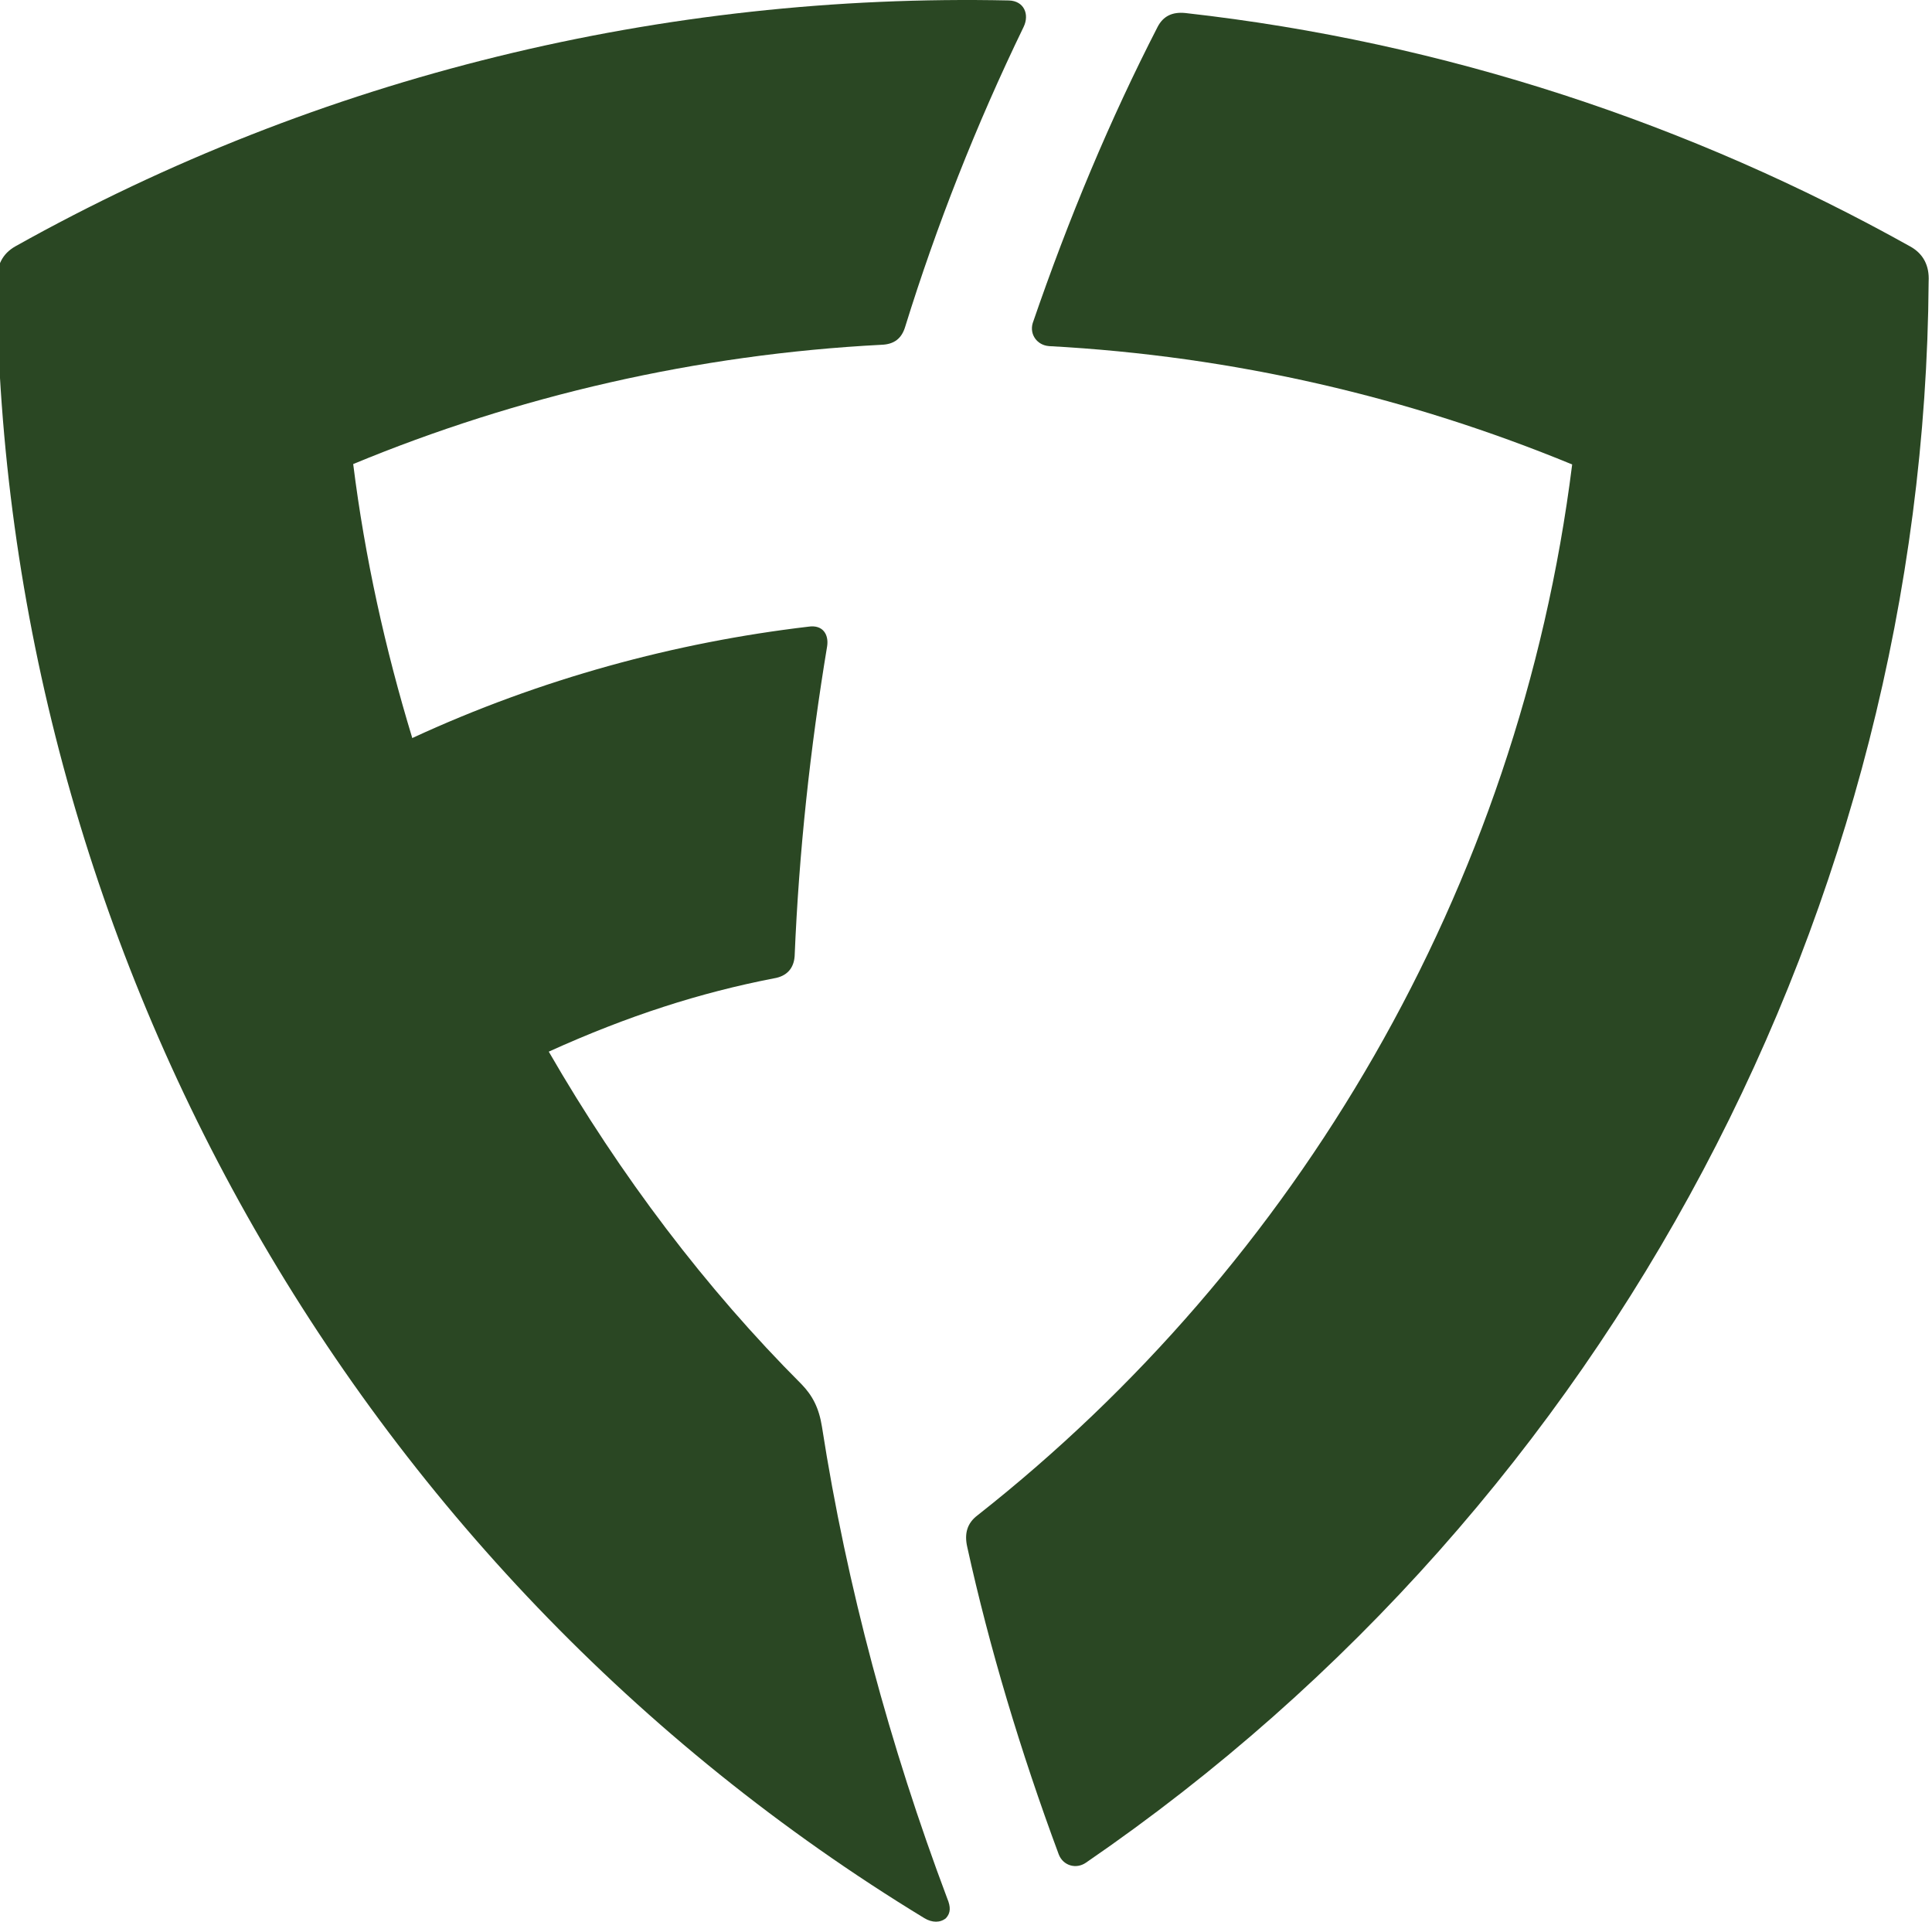 <?xml version="1.0" encoding="UTF-8" standalone="no"?>
<svg
   xmlns:dc="http://purl.org/dc/elements/1.1/"
   xmlns:cc="http://creativecommons.org/ns#"
   xmlns:rdf="http://www.w3.org/1999/02/22-rdf-syntax-ns#"
   xmlns:svg="http://www.w3.org/2000/svg"
   xmlns="http://www.w3.org/2000/svg"
   xmlns:sodipodi="http://sodipodi.sourceforge.net/DTD/sodipodi-0.dtd"
   xmlns:inkscape="http://www.inkscape.org/namespaces/inkscape"
   height="981.068"
   width="986.357"
   viewBox="0 -2.82 785.535 783.051"
   version="1.1"
   id="svg853"
   sodipodi:docname="fanduel_emblem.svg"
   inkscape:version="1.0.2 (e86c870879, 2021-01-15, custom)">
  <defs
     id="defs857" />
  <sodipodi:namedview
     pagecolor="#ffffff"
     bordercolor="#666666"
     borderopacity="1"
     objecttolerance="10"
     gridtolerance="10"
     guidetolerance="10"
     inkscape:pageopacity="0"
     inkscape:pageshadow="2"
     inkscape:window-width="1920"
     inkscape:window-height="991"
     id="namedview855"
     showgrid="false"
     inkscape:zoom="0.34740464"
     inkscape:cx="493.96784"
     inkscape:cy="898.10035"
     inkscape:window-x="827"
     inkscape:window-y="1431"
     inkscape:window-maximized="1"
     inkscape:current-layer="g851" />
  <g
     fill="#0078ff"
     id="g851"
     transform="translate(-598.782,-2.824)">
    <path
       d="m 765.86,300.77 c 52.31,-24.21 107.44,-39.05 161.51,-45.41 5.83,-0.88 8.31,3.18 7.6,7.95 -6.89,41.53 -11.49,83.76 -13.25,126.35 -0.35,4.77 -3,8.13 -8.48,9.01 -30.04,5.83 -59.37,15.2 -91.71,29.86 29.16,50.54 64.15,96.66 103.02,135.54 4.42,4.59 7.07,9.54 8.31,17.32 10.07,64.85 27.74,130.24 51.07,192.26 1.41,3.36 1.41,5.83 -0.53,7.95 -2.3,1.94 -5.65,1.94 -8.84,0 C 740.24,638.99 598.87,383.12 596.58,114.69 c 0,-6.54 2.3,-11.31 7.6,-14.31 124.4,-69.62 264.35,-103.2 404.84,-100.19 6.18,0.18 8.48,5.65 6.01,10.78 -19.44,40.11 -35.52,81.11 -48.24,122.11 -1.41,4.77 -4.42,7.25 -9.72,7.42 -75.1,3.89 -148.26,20.85 -215.23,48.6 4.77,38.17 13.08,75.46 24.03,111.5 v 0.18 z"
       id="path847"
       style="fill:#25431e;fill-opacity:0.973" />
    <path
       style="color:#000000;font-style:normal;font-variant:normal;font-weight:normal;font-stretch:normal;font-size:medium;line-height:normal;font-family:sans-serif;font-variant-ligatures:normal;font-variant-position:normal;font-variant-caps:normal;font-variant-numeric:normal;font-variant-alternates:normal;font-variant-east-asian:normal;font-feature-settings:normal;font-variation-settings:normal;text-indent:0;text-align:start;text-decoration:none;text-decoration-line:none;text-decoration-style:solid;text-decoration-color:#000000;letter-spacing:normal;word-spacing:normal;text-transform:none;writing-mode:lr-tb;direction:ltr;text-orientation:mixed;dominant-baseline:auto;baseline-shift:baseline;text-anchor:start;white-space:normal;shape-padding:0;shape-margin:0;inline-size:0;clip-rule:nonzero;display:inline;overflow:visible;visibility:visible;opacity:1;isolation:auto;mix-blend-mode:normal;color-interpolation:sRGB;color-interpolation-filters:linearRGB;solid-color:#000000;solid-opacity:1;vector-effect:none;fill:#25431e;fill-opacity:0.973;fill-rule:nonzero;stroke:none;stroke-width:1;stroke-linecap:butt;stroke-linejoin:miter;stroke-miterlimit:4;stroke-dasharray:none;stroke-dashoffset:0;stroke-opacity:1;color-rendering:auto;image-rendering:auto;shape-rendering:auto;text-rendering:auto;enable-background:accumulate;stop-color:#000000;stop-opacity:1"
       d="m 1025.28,141.02 c -4.59,-0.35 -7.95,-4.59 -6.54,-9.37 14.67,-42.76 31.63,-83.23 50.89,-120.69 2.3,-4.42 6.01,-6.18 11.31,-5.65 105.85,11.84 206.04,45.24 295.28,95.07 5.48,3 7.95,7.95 7.6,14.31 -1.77,254.11 -129,497.26 -343.35,644.29 -4.06,2.83 -9.37,1.24 -11.13,-3.36 -15.55,-41.88 -28.27,-84.29 -37.29,-125.29 -1.24,-5.48 0,-9.72 4.24,-12.9 129.71,-102.14 220.54,-254.64 242.27,-428.17 -66.09,-27.21 -137.48,-44.18 -213.47,-48.24 h 0.18 z"
       id="path849" />
  </g>
</svg>
